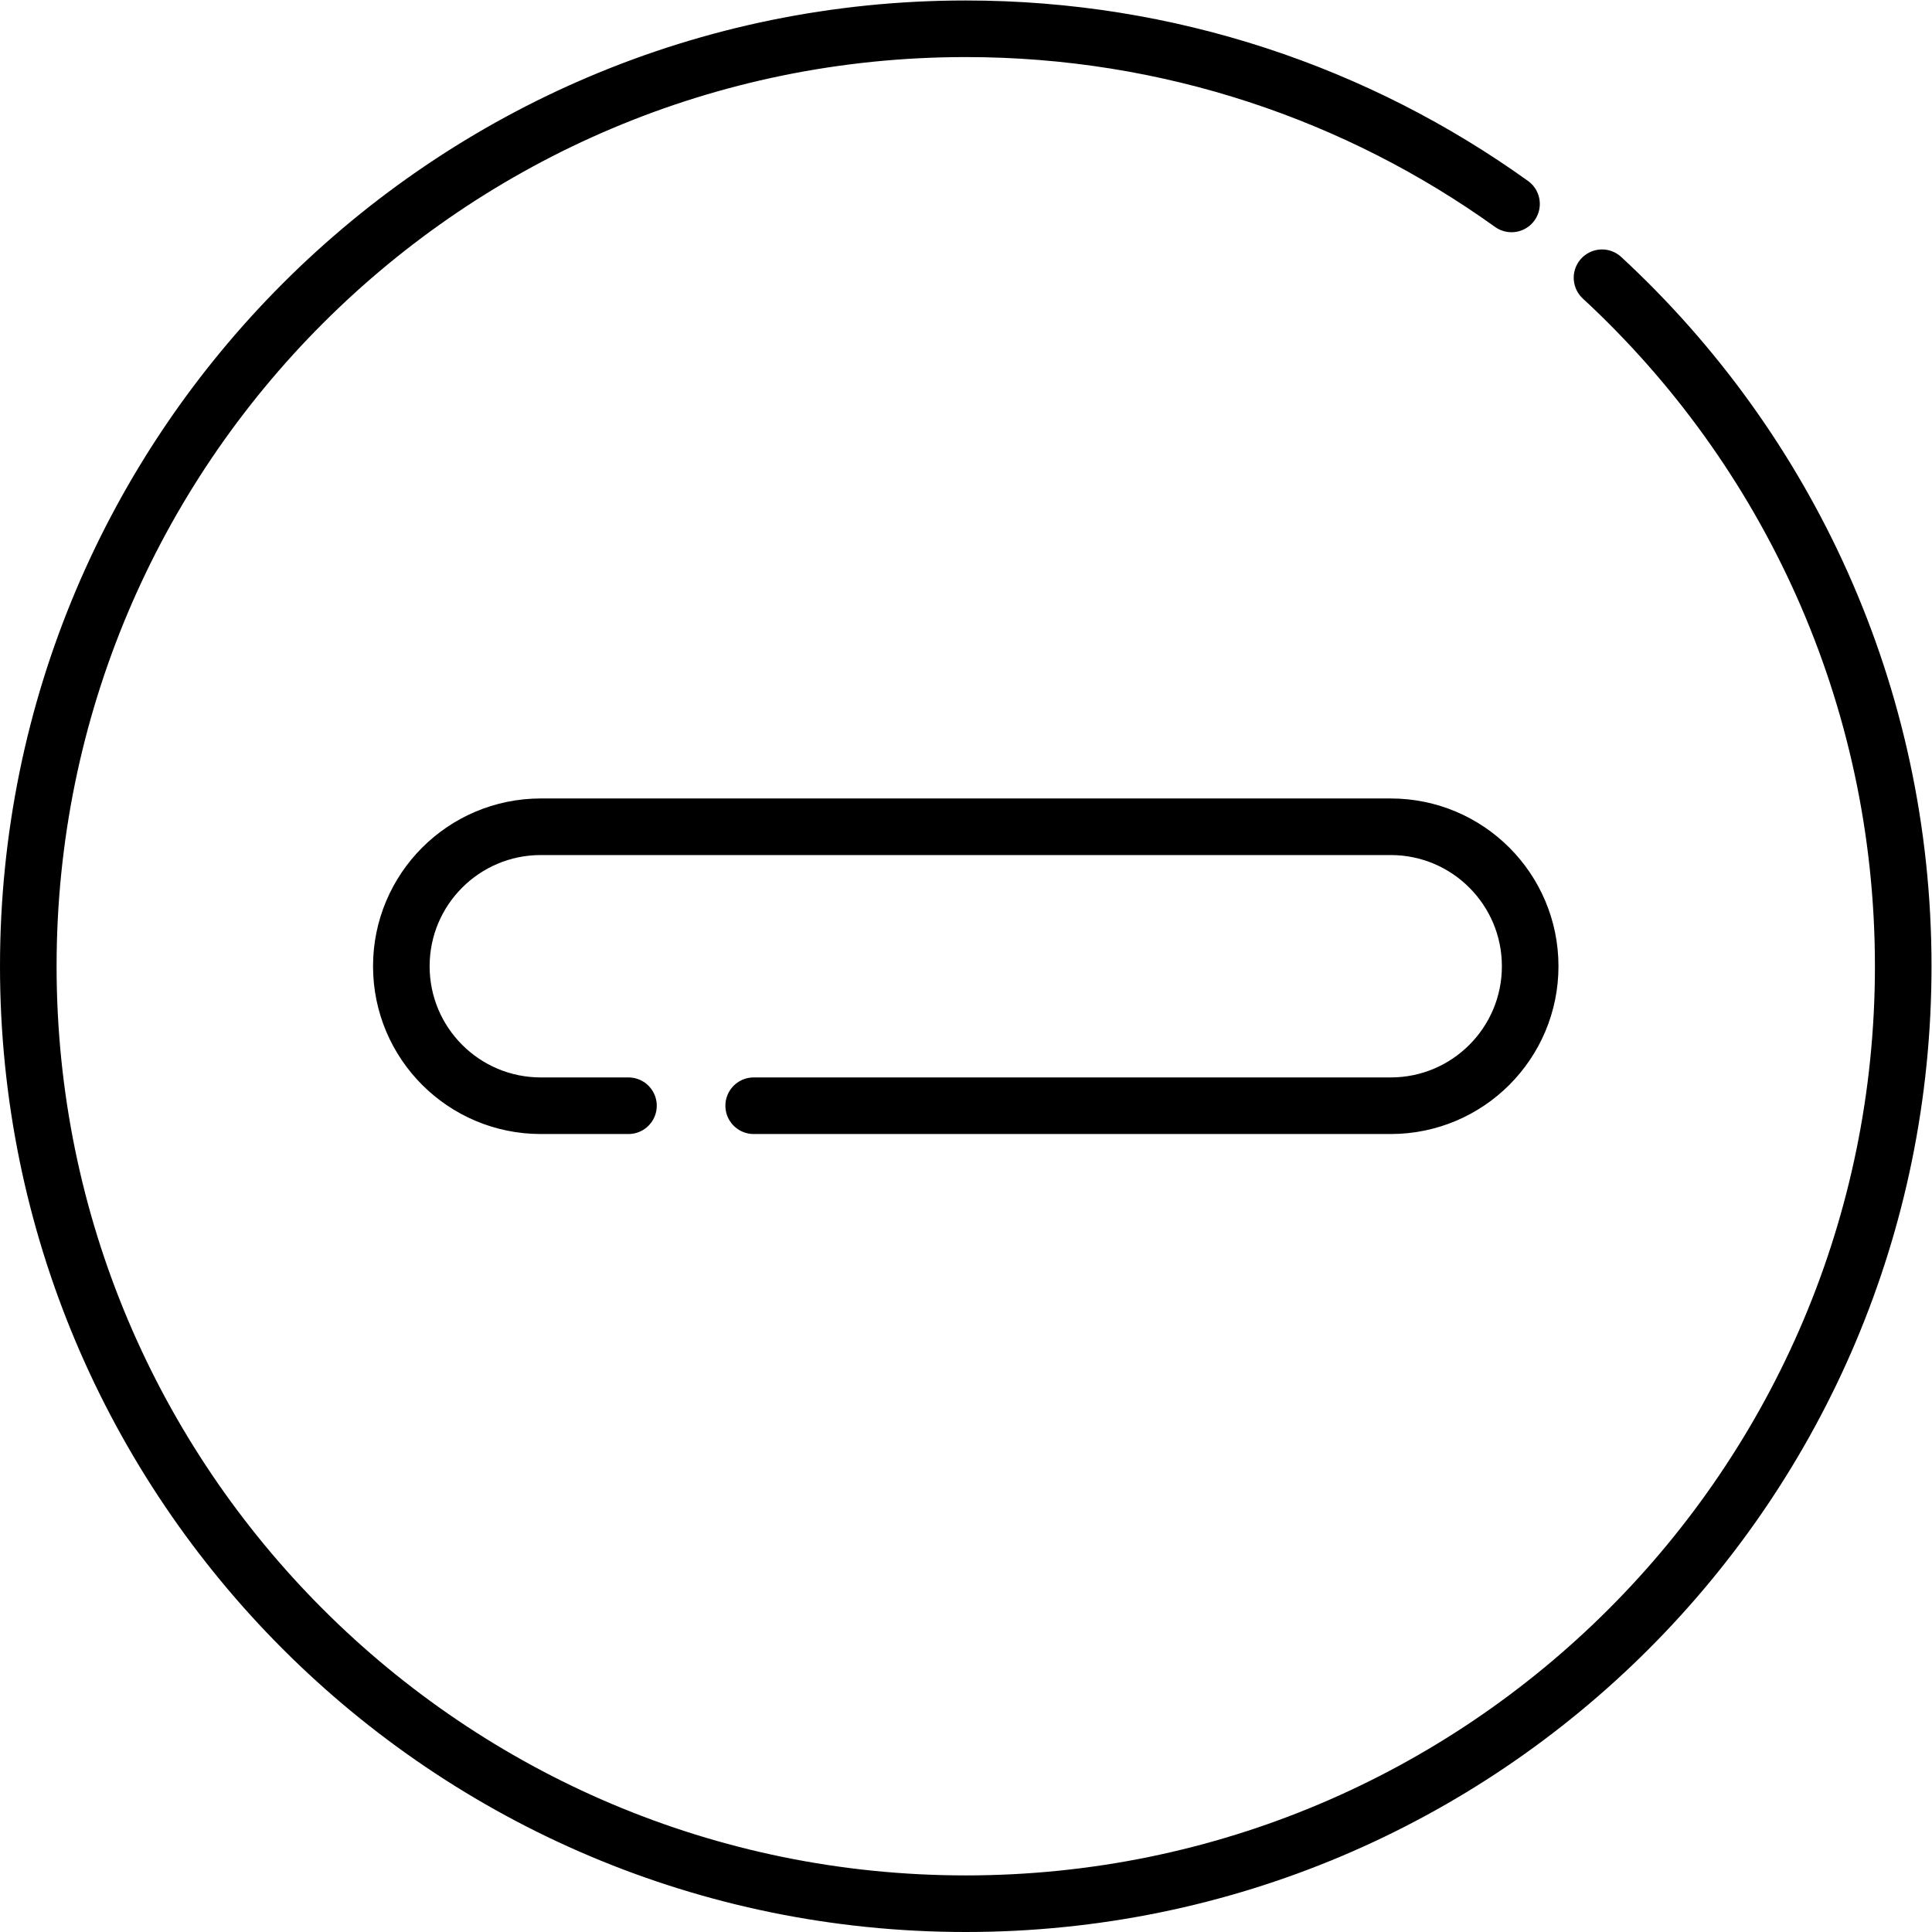 <?xml version="1.0" encoding="UTF-8" standalone="no"?>
<!-- Created with Inkscape (http://www.inkscape.org/) -->

<svg
   version="1.1"
   id="svg255"
   xml:space="preserve"
   width="682.667"
   height="682.667"
   viewBox="0 0 682.667 682.667"
   xmlns="http://www.w3.org/2000/svg"
   xmlns:svg="http://www.w3.org/2000/svg"><defs
     id="defs259"><clipPath
       clipPathUnits="userSpaceOnUse"
       id="clipPath269"><path
         d="M 0,512 H 512 V 0 H 0 Z"
         id="path267" /></clipPath></defs><g
     id="g261"
     transform="matrix(1.333,0,0,-1.333,0,682.667)"><g
       id="g263"><g
         id="g265"
         clip-path="url(#clipPath269)"><g
           id="g271"
           transform="translate(424.657,438.504)"><path
             d="m 0,0 c 49.1,-45.397 79.843,-110.36 79.843,-182.504 0,-137.243 -111.257,-248.5 -248.5,-248.5 -137.242,0 -248.5,111.257 -248.5,248.5 0,137.243 111.258,248.5 248.5,248.5 53.97,0 103.921,-17.204 144.669,-46.429"
             style="fill:none;stroke:#000000;stroke-width:15;stroke-linecap:round;stroke-linejoin:round;stroke-miterlimit:10;stroke-dasharray:none;stroke-opacity:1"
             id="path273" /></g><g
           id="g275"
           transform="translate(166.594,219.026)"><path
             d="m 0,0 h -23.236 c -20.42,0 -36.974,16.554 -36.974,36.974 0,20.421 16.554,36.974 36.974,36.974 h 225.284 c 20.42,0 36.973,-16.553 36.973,-36.974 C 239.021,16.554 222.468,0 202.048,0 H 33.188"
             style="fill:none;stroke:#000000;stroke-width:15;stroke-linecap:round;stroke-linejoin:round;stroke-miterlimit:10;stroke-dasharray:none;stroke-opacity:1"
             id="path277" /></g></g></g></g></svg>
